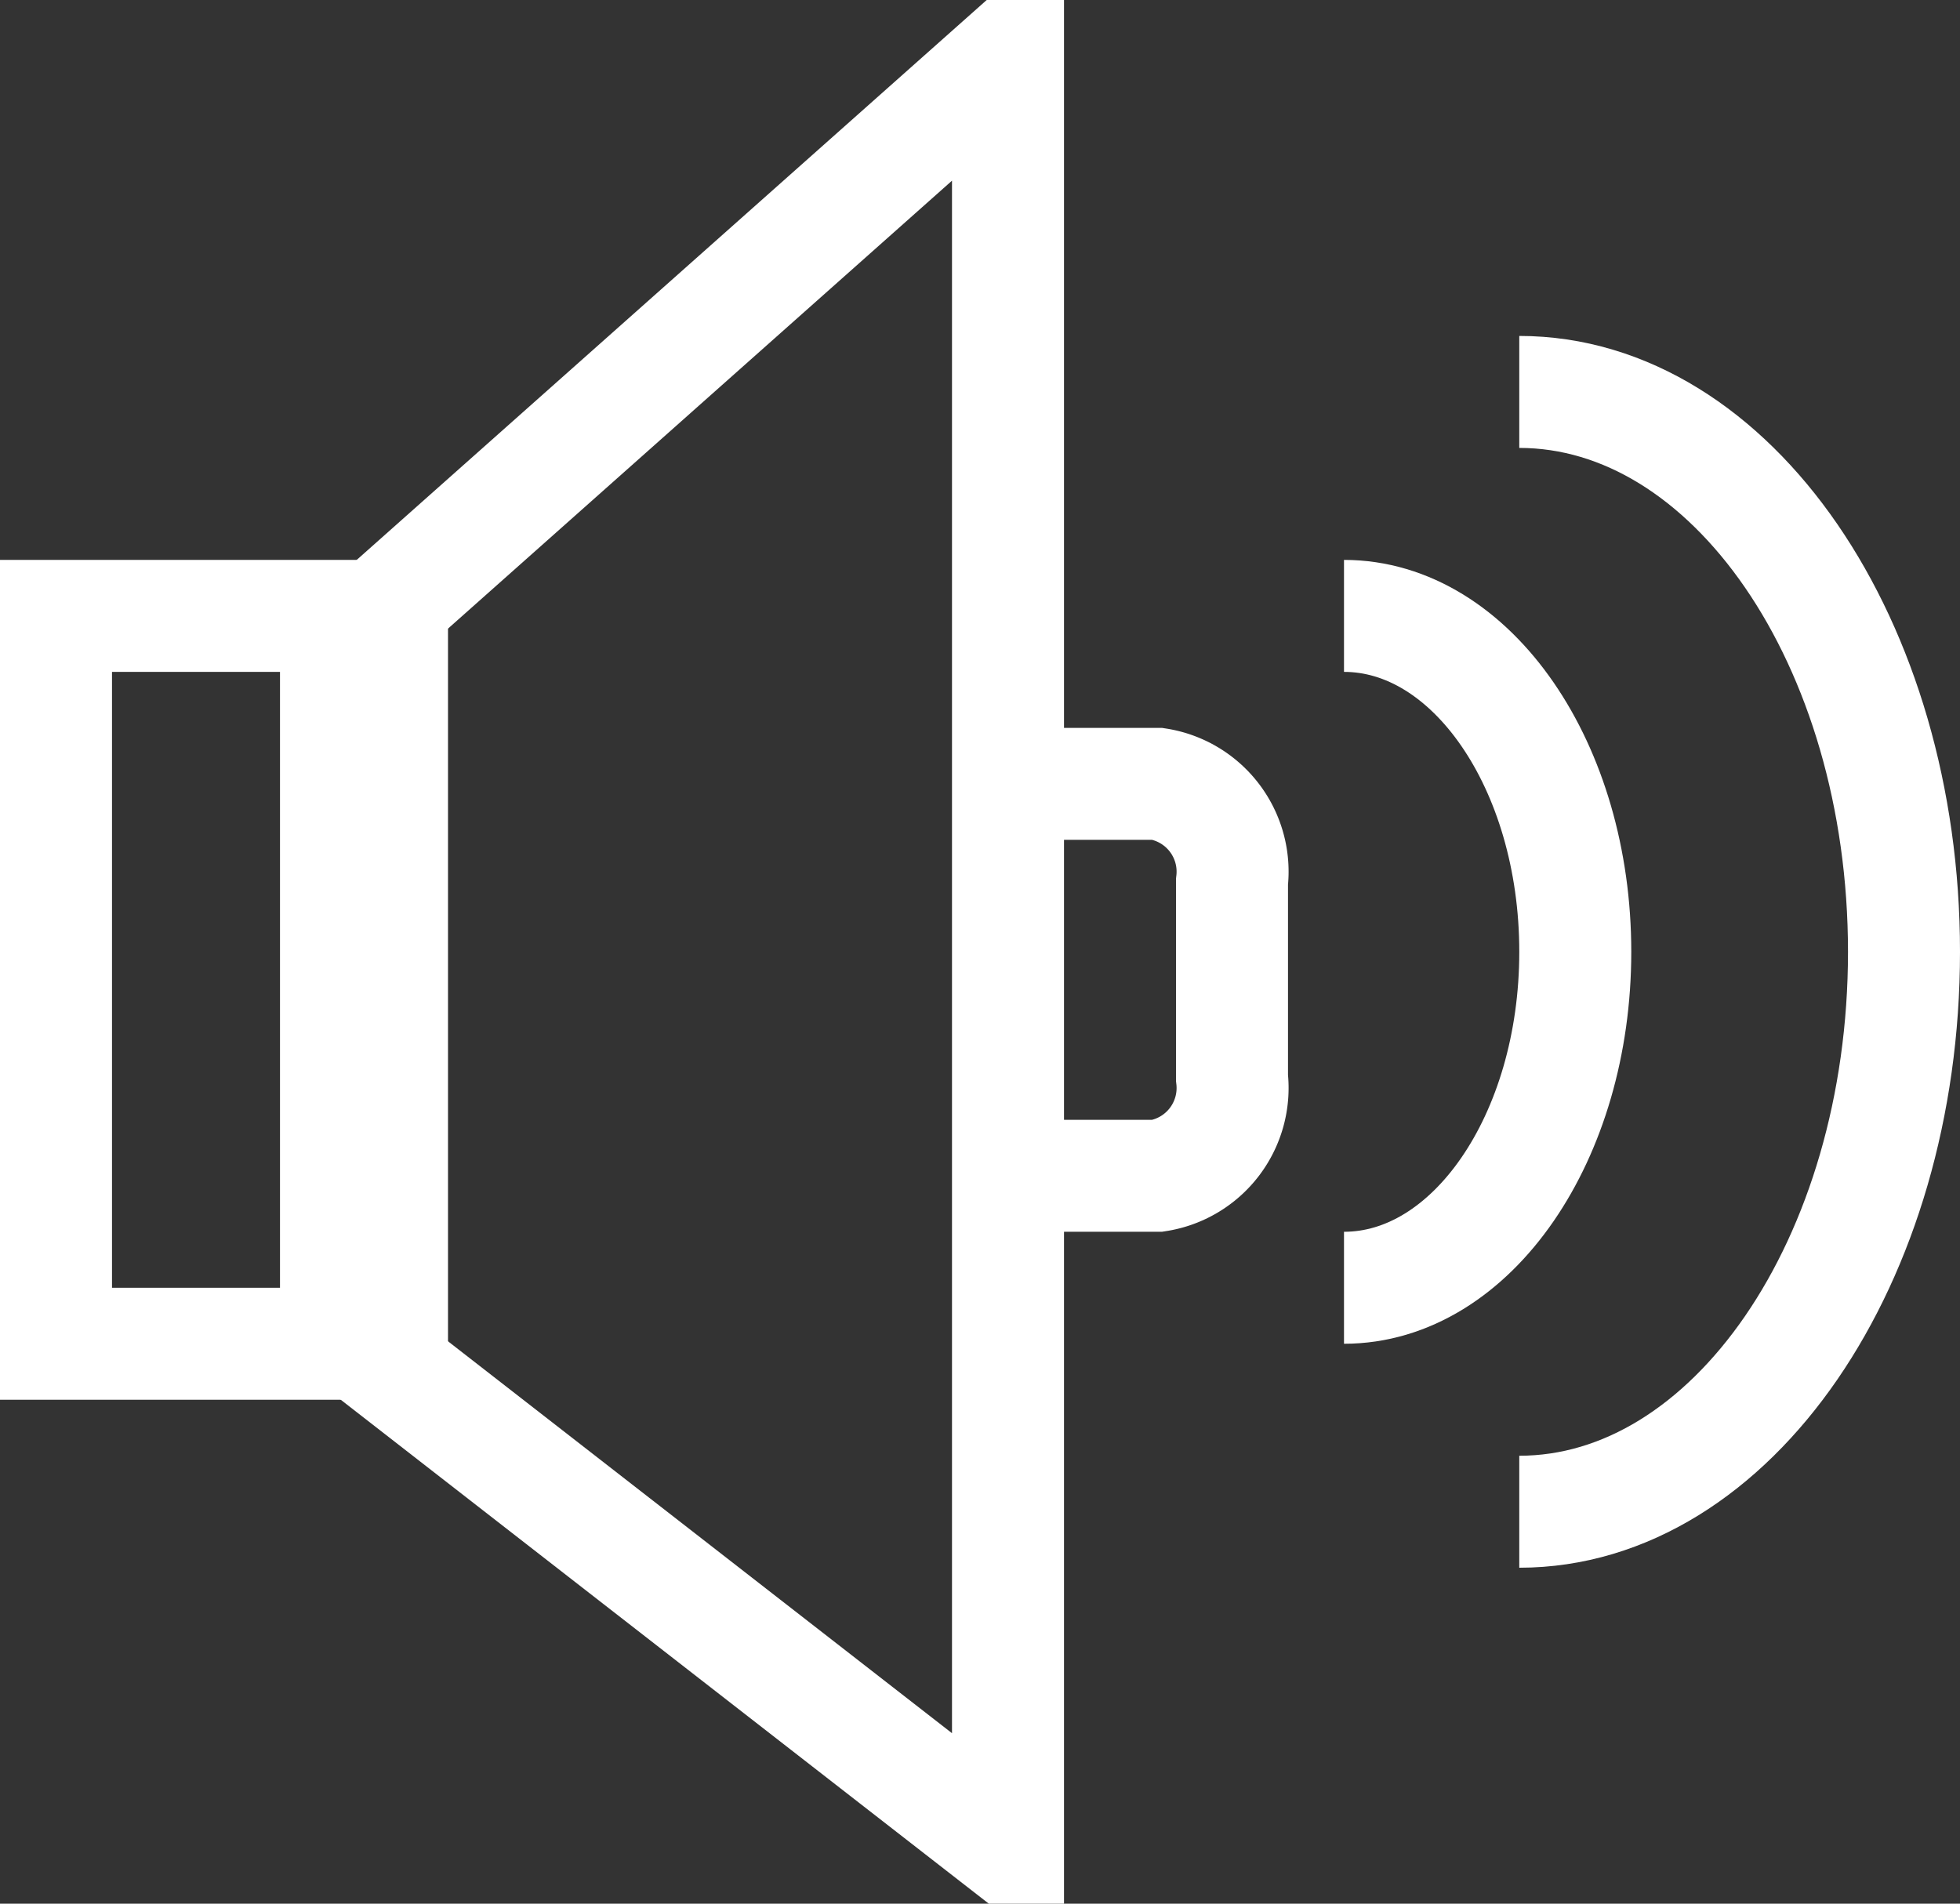 <svg id="audio.svg" xmlns="http://www.w3.org/2000/svg" width="35" height="34" viewBox="0 0 35 34">
  <rect x="0" y="0" width="35" height="34" fill="#333333" stroke="none"/>
  <defs>
    <style>
      .cls-1, .cls-2 {
        fill: none;
        stroke: #fff;
        stroke-width: 2px;
      }

      .cls-2 {
        fill-rule: evenodd;
      }
    </style>
  </defs>
  <rect class="cls-1" x="1" y="11" width="6" height="13"/>
  <path class="cls-2" d="M1335,46.667L1347,36V68l-12-9.333v-12Z" transform="translate(-1329 -35)"/>
  <path id="Rounded_Rectangle_2" data-name="Rounded Rectangle 2" class="cls-2" d="M1347,49h2.67a1.587,1.587,0,0,1,1.33,1.75v3.5a1.587,1.587,0,0,1-1.33,1.75H1347" transform="translate(-1329 -35)"/>
  <path id="Rounded_Rectangle_1" data-name="Rounded Rectangle 1" class="cls-2" d="M1356.13,42c3.79,0,6.87,4.477,6.87,10s-3.08,10-6.87,10" transform="translate(-1329 -35)"/>
  <path id="Rounded_Rectangle_1_copy" data-name="Rounded Rectangle 1 copy" class="cls-2" d="M1353,46c2.28,0,4.13,2.686,4.13,6s-1.85,6-4.13,6" transform="translate(-1329 -35)"/>
</svg>

